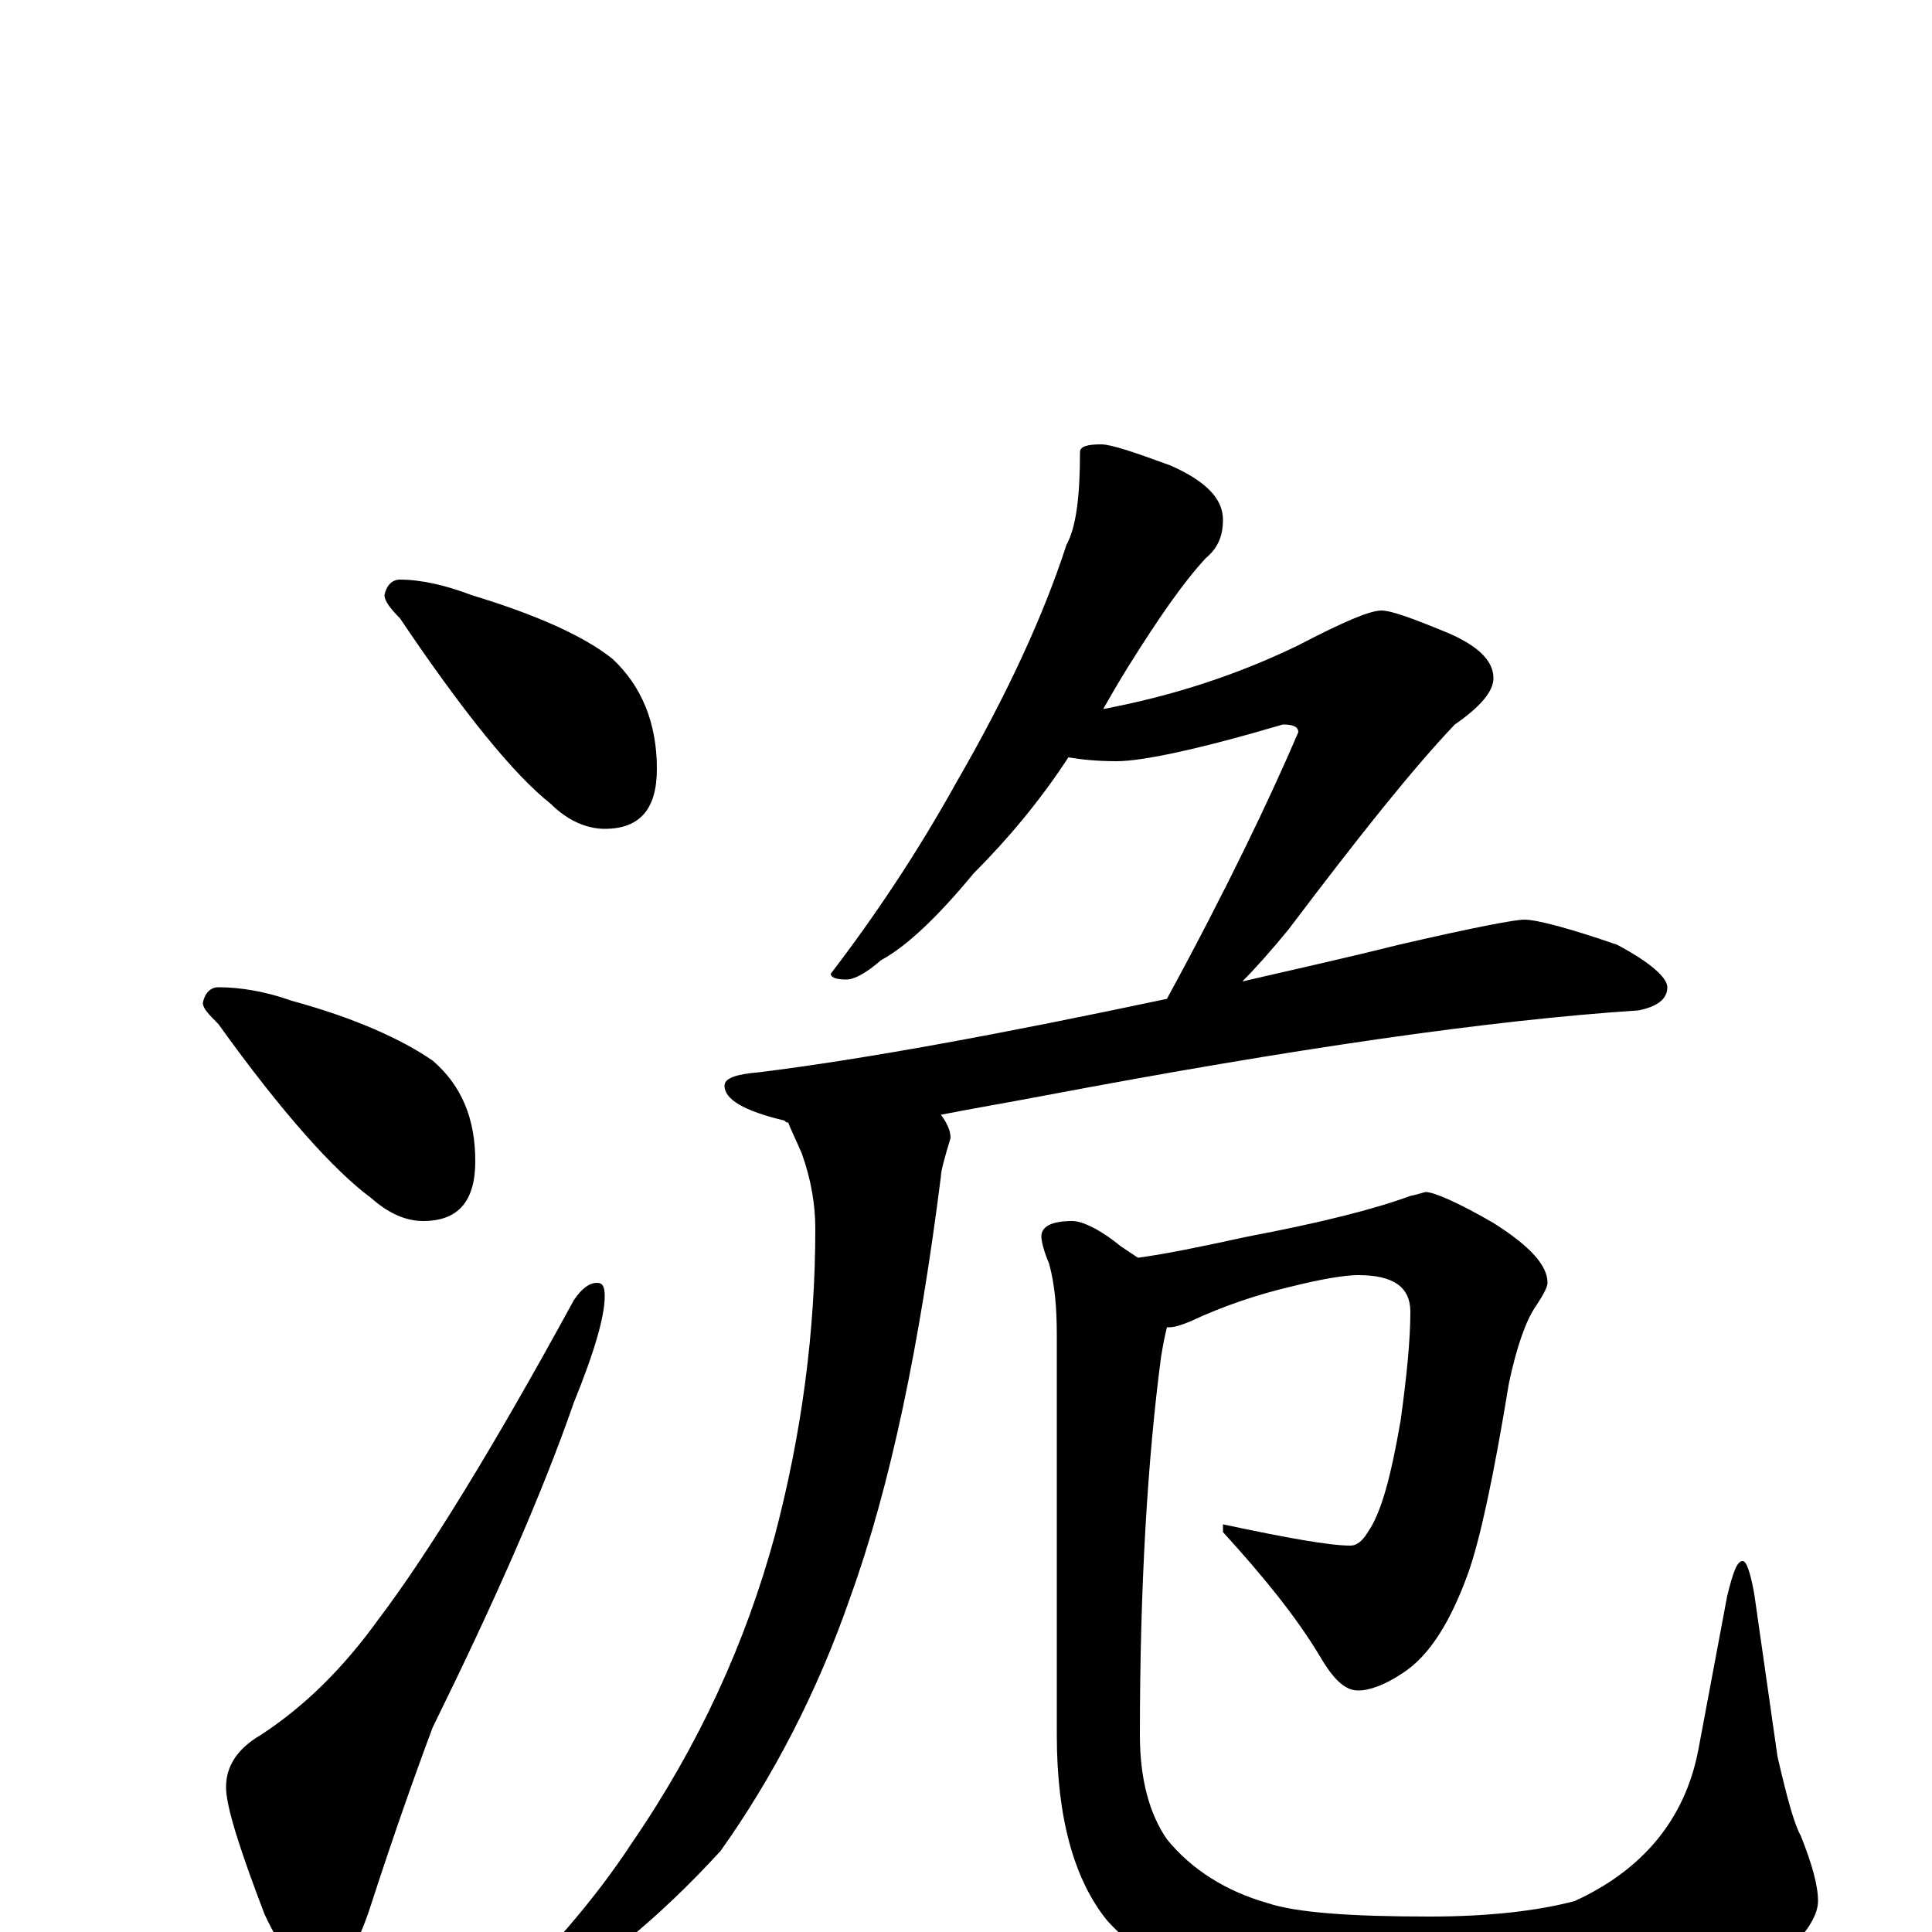 <?xml version="1.0" encoding="utf-8" ?>
<!DOCTYPE svg PUBLIC "-//W3C//DTD SVG 1.1//EN" "http://www.w3.org/Graphics/SVG/1.1/DTD/svg11.dtd">
<svg version="1.1" id="Layer_1" xmlns="http://www.w3.org/2000/svg" xmlns:xlink="http://www.w3.org/1999/xlink" x="0px" y="145px" width="1000px" height="1000px" viewBox="0 0 1000 1000" enable-background="new 0 0 1000 1000" xml:space="preserve">
<g id="Layer_1">
<path id="glyph" transform="matrix(1 0 0 -1 0 1000)" d="M207,700C218,700 231,697 244,692C277,682 302,671 317,659C332,645 340,626 340,602C340,581 331,571 313,571C304,571 294,575 285,584C266,599 240,631 207,680C202,685 199,689 199,692C200,697 203,700 207,700M113,489C124,489 137,487 151,482C184,473 208,462 224,451C239,438 246,421 246,399C246,378 237,368 219,368C210,368 201,372 192,380C173,394 146,424 113,470C108,475 105,478 105,481C106,486 109,489 113,489M309,336C312,336 313,334 313,329C313,319 308,301 297,274C280,225 255,169 224,106C215,82 204,51 192,14C184,-11 175,-23 164,-23C156,-23 147,-12 137,9C124,43 117,65 117,75C117,86 123,95 135,102C158,117 178,137 196,162C221,195 255,250 297,327C301,333 305,336 309,336M570,770C575,770 587,766 606,759C624,751 633,742 633,731C633,722 630,716 624,711C612,698 599,679 584,655C579,647 575,640 571,633C608,640 641,651 672,666C695,678 709,684 715,684C720,684 731,680 748,673C765,666 773,658 773,649C773,642 766,634 753,625C732,603 704,568 667,519C658,508 650,499 643,492C669,498 696,504 724,511C763,520 784,524 789,524C795,524 811,520 837,511C854,502 863,494 863,489C863,483 858,479 848,477C771,472 668,457 541,433C520,429 502,426 487,423C490,419 492,415 492,411C489,401 487,394 487,391C476,304 461,231 440,173C423,124 400,80 373,42C341,7 307,-21 271,-41C266,-42 260,-43 254,-43l0,4C283,-12 308,17 327,46C362,97 386,150 401,205C415,258 422,311 422,364C422,376 420,389 415,403C412,410 409,416 408,419C407,419 407,419 406,420C385,425 375,431 375,438C375,442 381,444 393,445C449,452 519,465 604,483C635,540 657,586 672,621C672,624 669,625 664,625C620,612 591,606 578,606C567,606 559,607 553,608C538,585 521,565 504,548C485,525 469,510 456,503C448,496 442,493 438,493C433,493 430,494 430,496C453,526 475,559 495,595C521,640 540,681 552,718C557,727 559,743 559,766C559,769 563,770 570,770M738,383C742,383 754,378 773,367C792,355 801,345 801,336C801,334 799,330 795,324C790,317 785,303 781,284C773,235 766,203 760,186C751,161 740,143 726,134C717,128 709,125 703,125C696,125 690,131 683,143C671,163 654,184 633,207l0,4C666,204 688,200 699,200C702,200 705,202 708,207C715,217 720,236 725,265C728,287 730,306 730,321C730,334 721,340 703,340C696,340 684,338 668,334C651,330 633,324 616,316C611,314 608,313 605,313l-1,0C603,309 602,304 601,298C594,245 590,179 590,102C590,79 595,61 604,48C617,32 635,21 656,15C671,10 699,8 740,8C771,8 796,11 815,16C850,32 872,58 879,94l15,80C897,186 899,192 902,192C904,192 906,186 908,175l12,-84C925,69 929,55 932,50C938,35 941,24 941,16C941,10 937,2 928,-7C916,-18 895,-28 866,-37C832,-46 795,-50 755,-50C722,-50 689,-46 655,-38C619,-29 592,-15 573,6C556,27 547,59 547,102l0,207C547,323 546,335 543,346C540,353 539,358 539,360C539,365 544,368 555,368C560,368 569,364 580,355C583,353 586,351 589,349C604,351 623,355 646,360C683,367 711,374 730,381C735,382 737,383 738,383z"/>
</g>
</svg>
